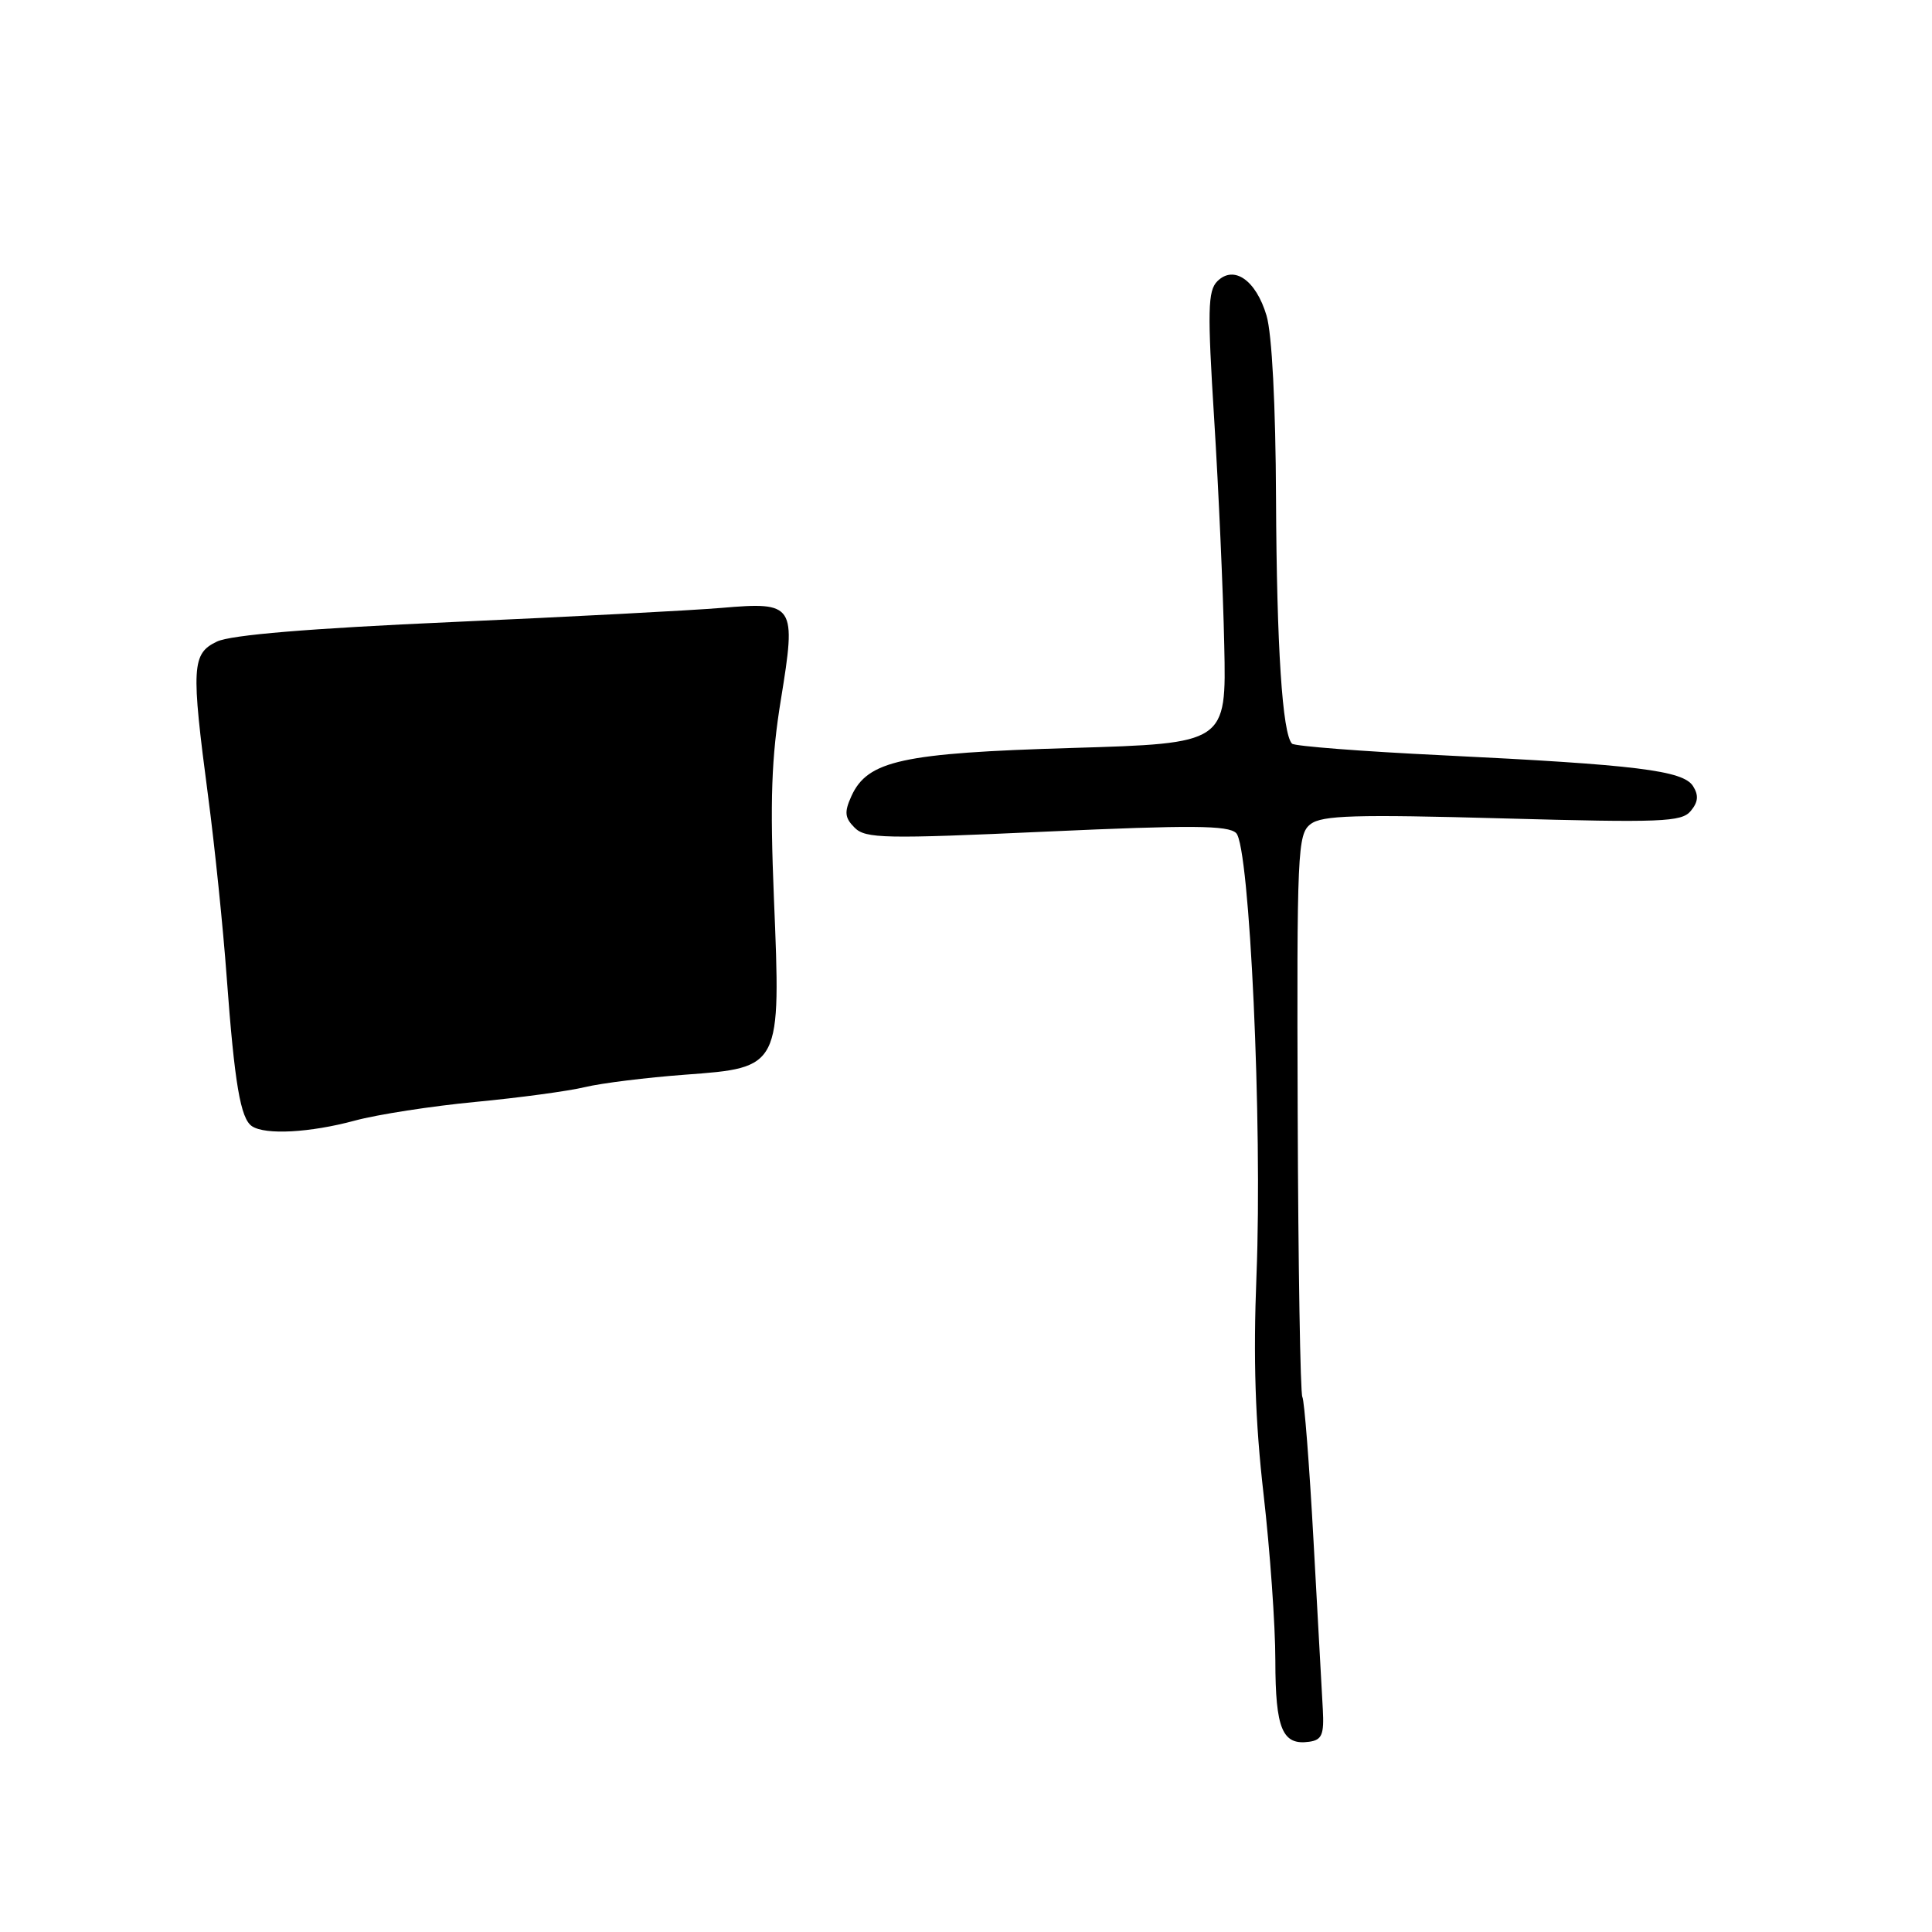 <?xml version="1.0" encoding="UTF-8" standalone="no"?>
<!DOCTYPE svg PUBLIC "-//W3C//DTD SVG 1.1//EN" "http://www.w3.org/Graphics/SVG/1.1/DTD/svg11.dtd" >
<svg xmlns="http://www.w3.org/2000/svg" xmlns:xlink="http://www.w3.org/1999/xlink" version="1.1" viewBox="0 0 256 256">
 <g >
 <path fill="currentColor"
d=" M 175.28 226.50 C 175.16 224.30 174.61 214.26 174.05 204.19 C 173.50 194.13 172.83 185.54 172.57 185.11 C 172.30 184.68 172.02 167.74 171.95 147.47 C 171.83 112.76 171.93 110.52 173.66 109.20 C 175.18 108.03 179.60 107.90 199.09 108.44 C 220.18 109.02 222.82 108.92 224.03 107.46 C 225.02 106.28 225.10 105.38 224.34 104.17 C 223.03 102.09 216.84 101.33 191.16 100.08 C 180.52 99.57 171.54 98.87 171.20 98.54 C 169.92 97.25 169.17 85.71 169.08 66.12 C 169.03 53.64 168.54 44.21 167.82 41.81 C 166.42 37.11 163.49 35.08 161.30 37.27 C 160.04 38.53 159.98 41.13 160.89 55.62 C 161.47 64.90 162.07 78.35 162.22 85.50 C 162.50 98.50 162.50 98.50 142.00 99.11 C 119.54 99.78 114.97 100.78 112.82 105.48 C 111.85 107.62 111.93 108.36 113.25 109.68 C 114.69 111.12 117.22 111.17 138.68 110.19 C 157.86 109.32 162.75 109.35 163.80 110.39 C 165.59 112.16 167.29 148.97 166.49 169.00 C 166.05 180.09 166.32 188.34 167.43 198.00 C 168.28 205.43 168.99 215.35 168.99 220.05 C 169.00 229.11 169.92 231.30 173.49 230.79 C 175.17 230.55 175.46 229.83 175.28 226.50 Z  M 47.00 148.49 C 50.02 147.67 57.22 146.56 63.00 146.01 C 68.78 145.46 75.30 144.58 77.50 144.05 C 79.70 143.52 85.68 142.78 90.80 142.40 C 103.48 141.47 103.48 141.47 102.55 119.07 C 102.02 106.02 102.21 100.41 103.48 92.65 C 105.53 80.08 105.30 79.72 95.60 80.55 C 91.70 80.88 75.68 81.72 60.00 82.42 C 40.94 83.27 30.59 84.13 28.75 85.01 C 25.41 86.60 25.31 88.36 27.58 105.54 C 28.45 112.12 29.56 122.90 30.04 129.50 C 31.08 143.59 31.87 148.23 33.39 149.23 C 35.17 150.41 41.07 150.09 47.00 148.49 Z "/>
</g>
</svg>